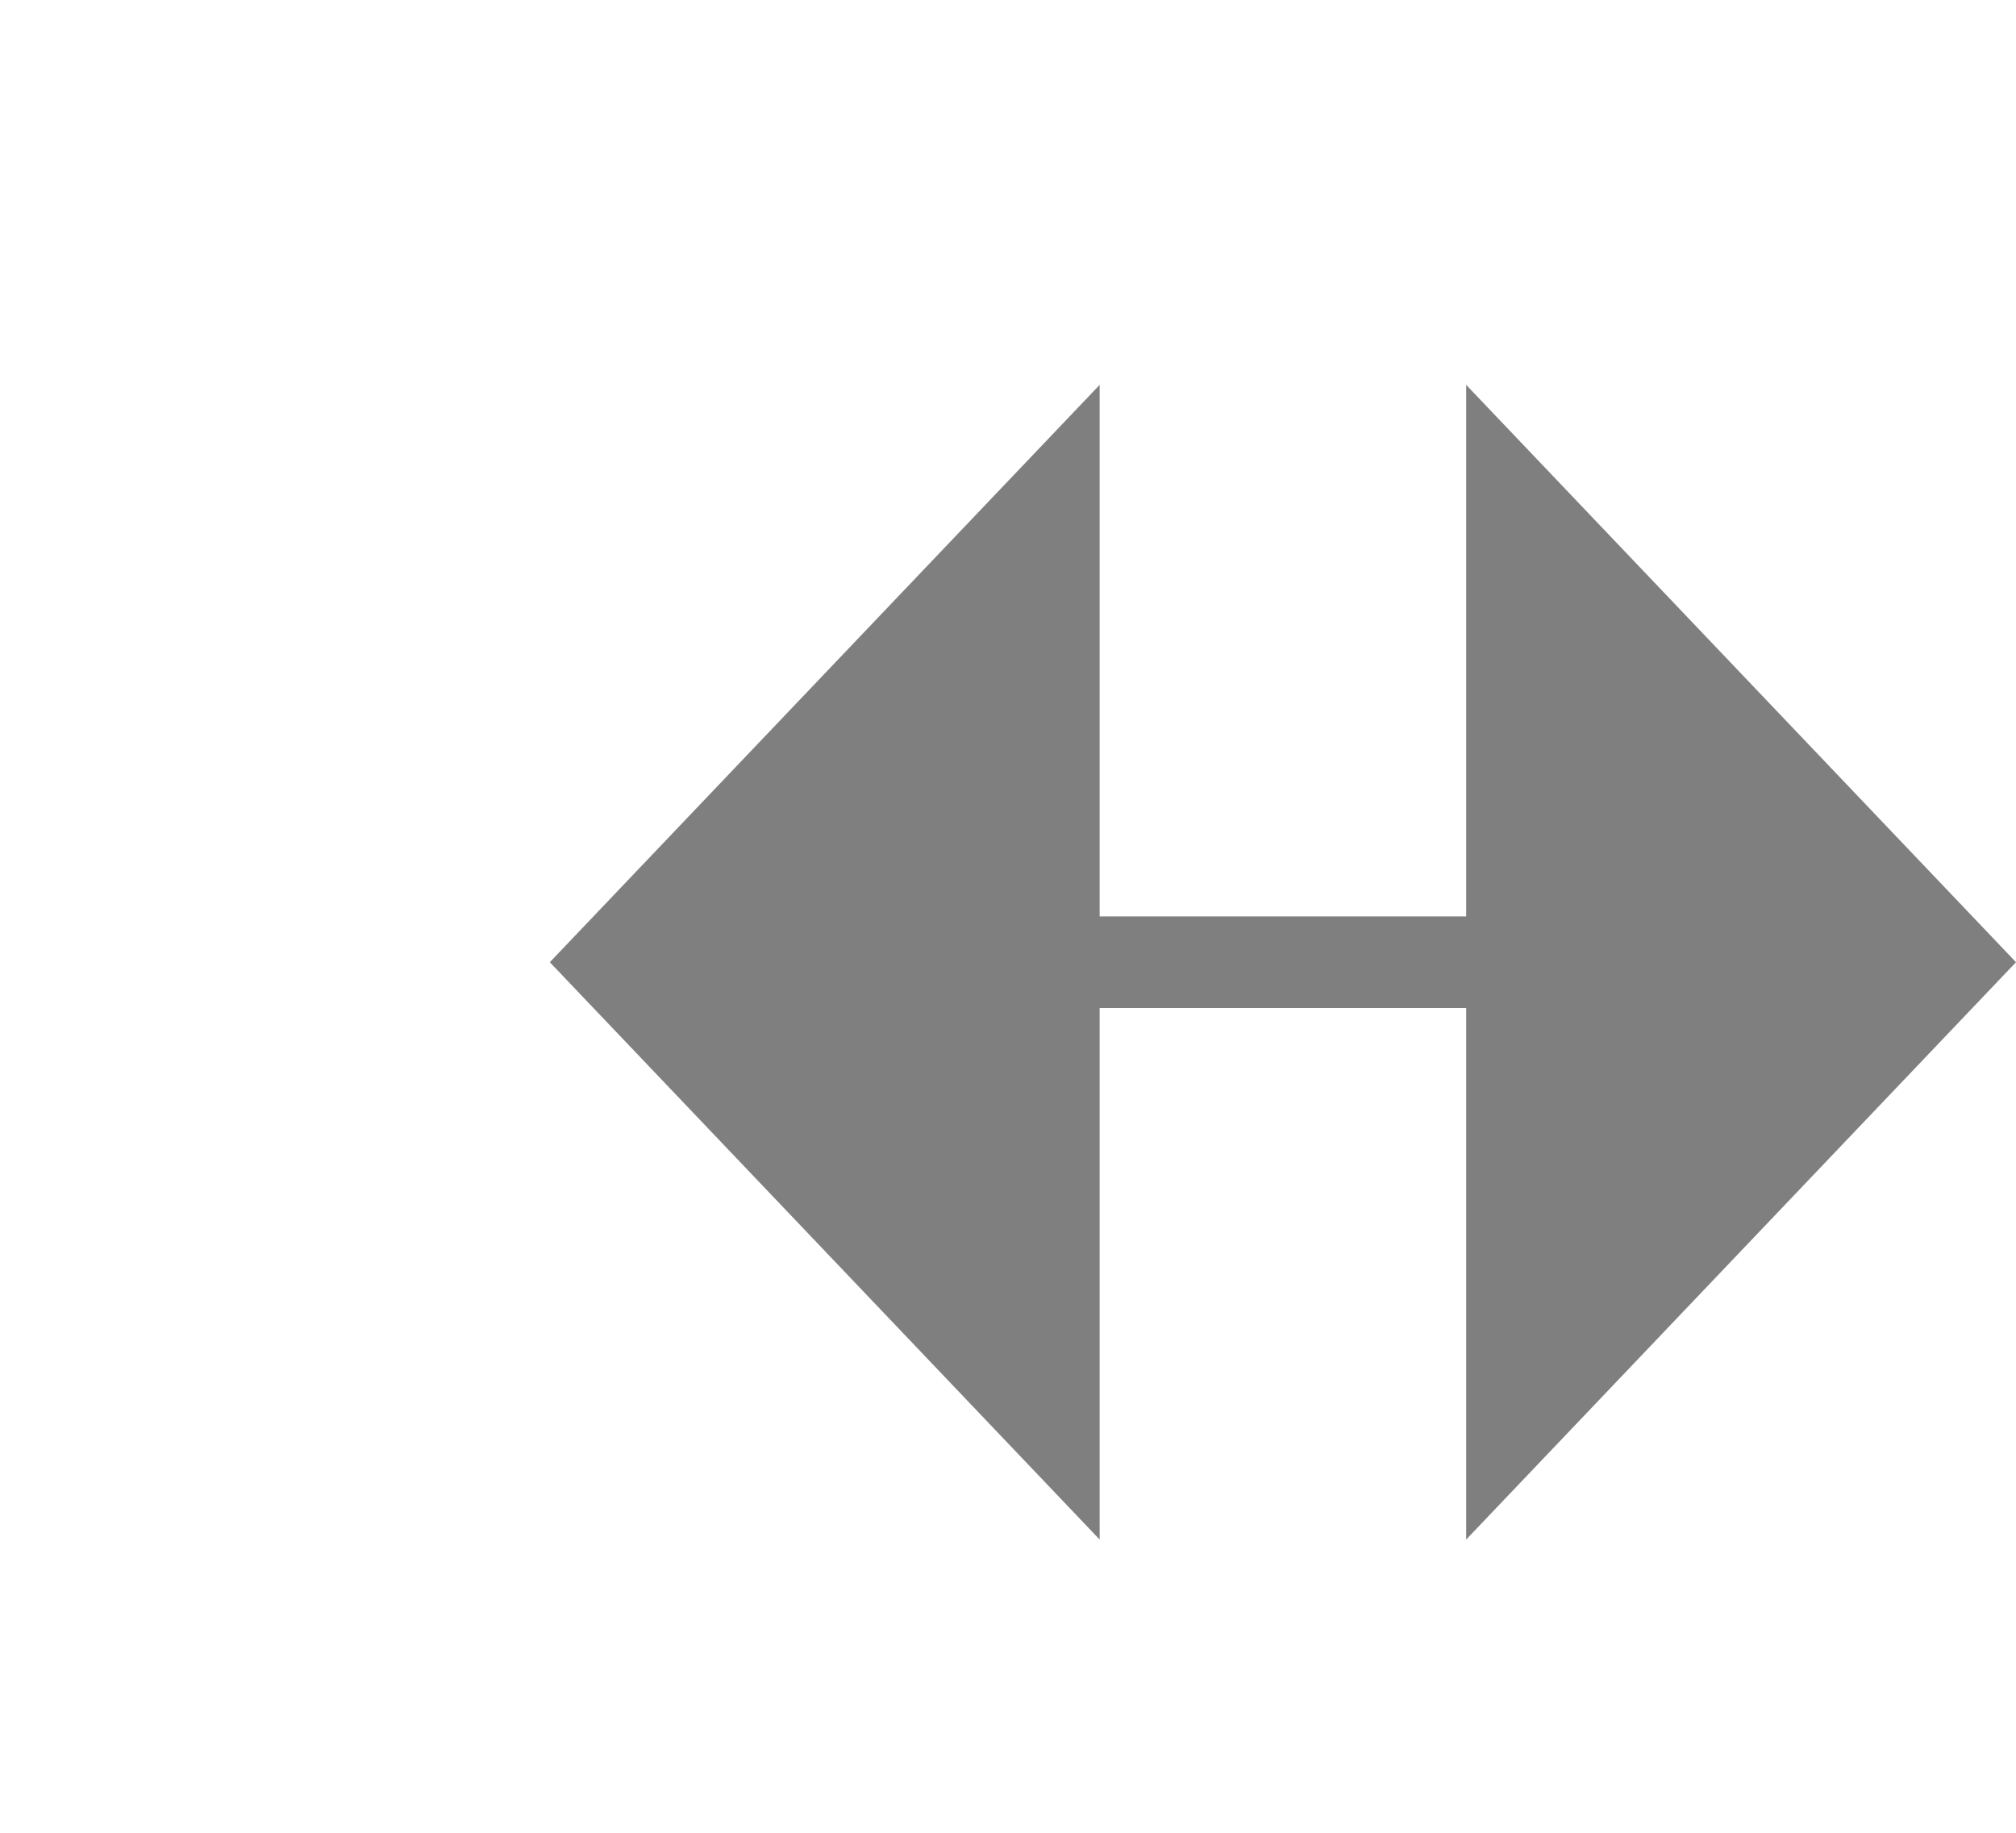 ﻿<?xml version="1.0" encoding="utf-8"?>
<svg version="1.1" xmlns:xlink="http://www.w3.org/1999/xlink" width="22px" height="20px" preserveAspectRatio="xMinYMid meet" viewBox="782 2353  22 18" xmlns="http://www.w3.org/2000/svg">
  <g transform="matrix(0 -1 1 0 -1569 3155 )">
    <path d="M 790.5 2359.7  L 784.5 2366  L 790.5 2372.3  L 790.5 2359.7  Z M 794.5 2372.3  L 800.5 2366  L 794.5 2359.7  L 794.5 2372.3  Z " fill-rule="nonzero" fill="#7f7f7f" stroke="none" transform="matrix(6.12303176911189E-17 1 -1 6.12303176911189E-17 3158.5 1572.5 )" />
    <path d="M 789.5 2366  L 795.5 2366  " stroke-width="1" stroke="#7f7f7f" fill="none" transform="matrix(6.12303176911189E-17 1 -1 6.12303176911189E-17 3158.5 1572.5 )" />
  </g>
</svg>